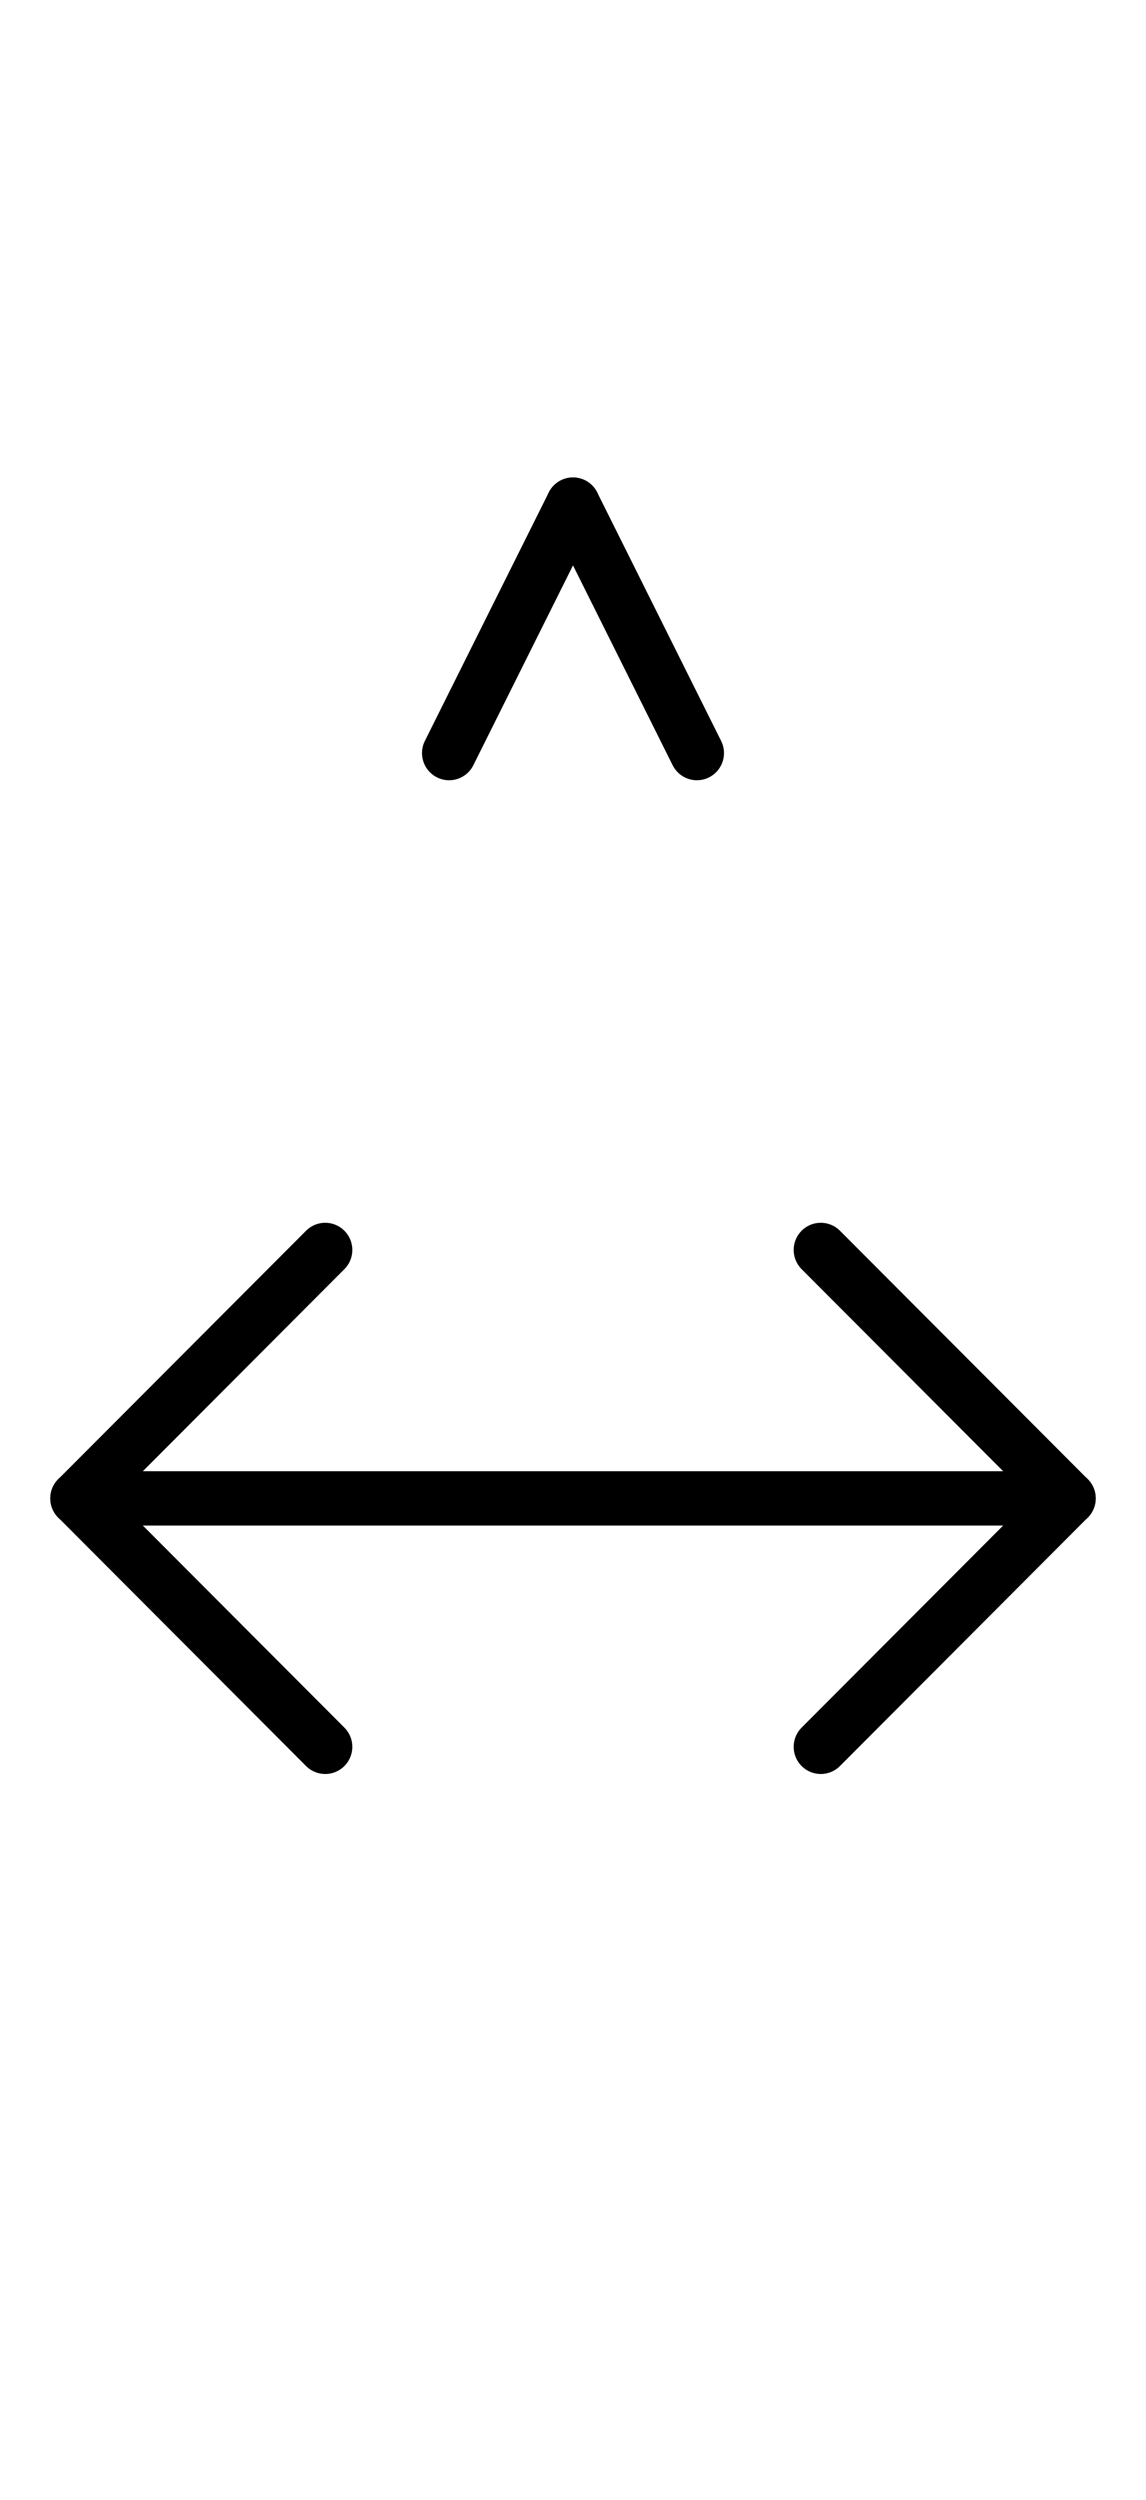 <?xml version="1.0" encoding="UTF-8" standalone="no"?>
<!DOCTYPE svg PUBLIC "-//W3C//DTD SVG 1.0//EN" "http://www.w3.org/TR/2001/REC-SVG-20010904/DTD/svg10.dtd">
<svg xmlns="http://www.w3.org/2000/svg" xmlns:xlink="http://www.w3.org/1999/xlink" fill-rule="evenodd" height="8.948in" preserveAspectRatio="none" stroke-linecap="round" viewBox="0 0 296 644" width="4.104in">
<style type="text/css">
.brush0 { fill: rgb(255,255,255); }
.pen0 { stroke: rgb(0,0,0); stroke-width: 1; stroke-linejoin: round; }
.font0 { font-size: 11px; font-family: "MS Sans Serif"; }
.pen1 { stroke: rgb(0,0,0); stroke-width: 14; stroke-linejoin: round; }
.brush1 { fill: none; }
.font1 { font-weight: bold; font-size: 16px; font-family: System, sans-serif; }
</style>
<g>
<line class="pen1" fill="none" x1="20" x2="276" y1="386" y2="386"/>
<line class="pen1" fill="none" x1="276" x2="212" y1="386" y2="322"/>
<line class="pen1" fill="none" x1="276" x2="212" y1="386" y2="450"/>
<line class="pen1" fill="none" x1="84" x2="20" y1="322" y2="386"/>
<line class="pen1" fill="none" x1="20" x2="84" y1="386" y2="450"/>
<line class="pen1" fill="none" x1="116" x2="148" y1="194" y2="130"/>
<line class="pen1" fill="none" x1="148" x2="180" y1="130" y2="194"/>
</g>
</svg>

